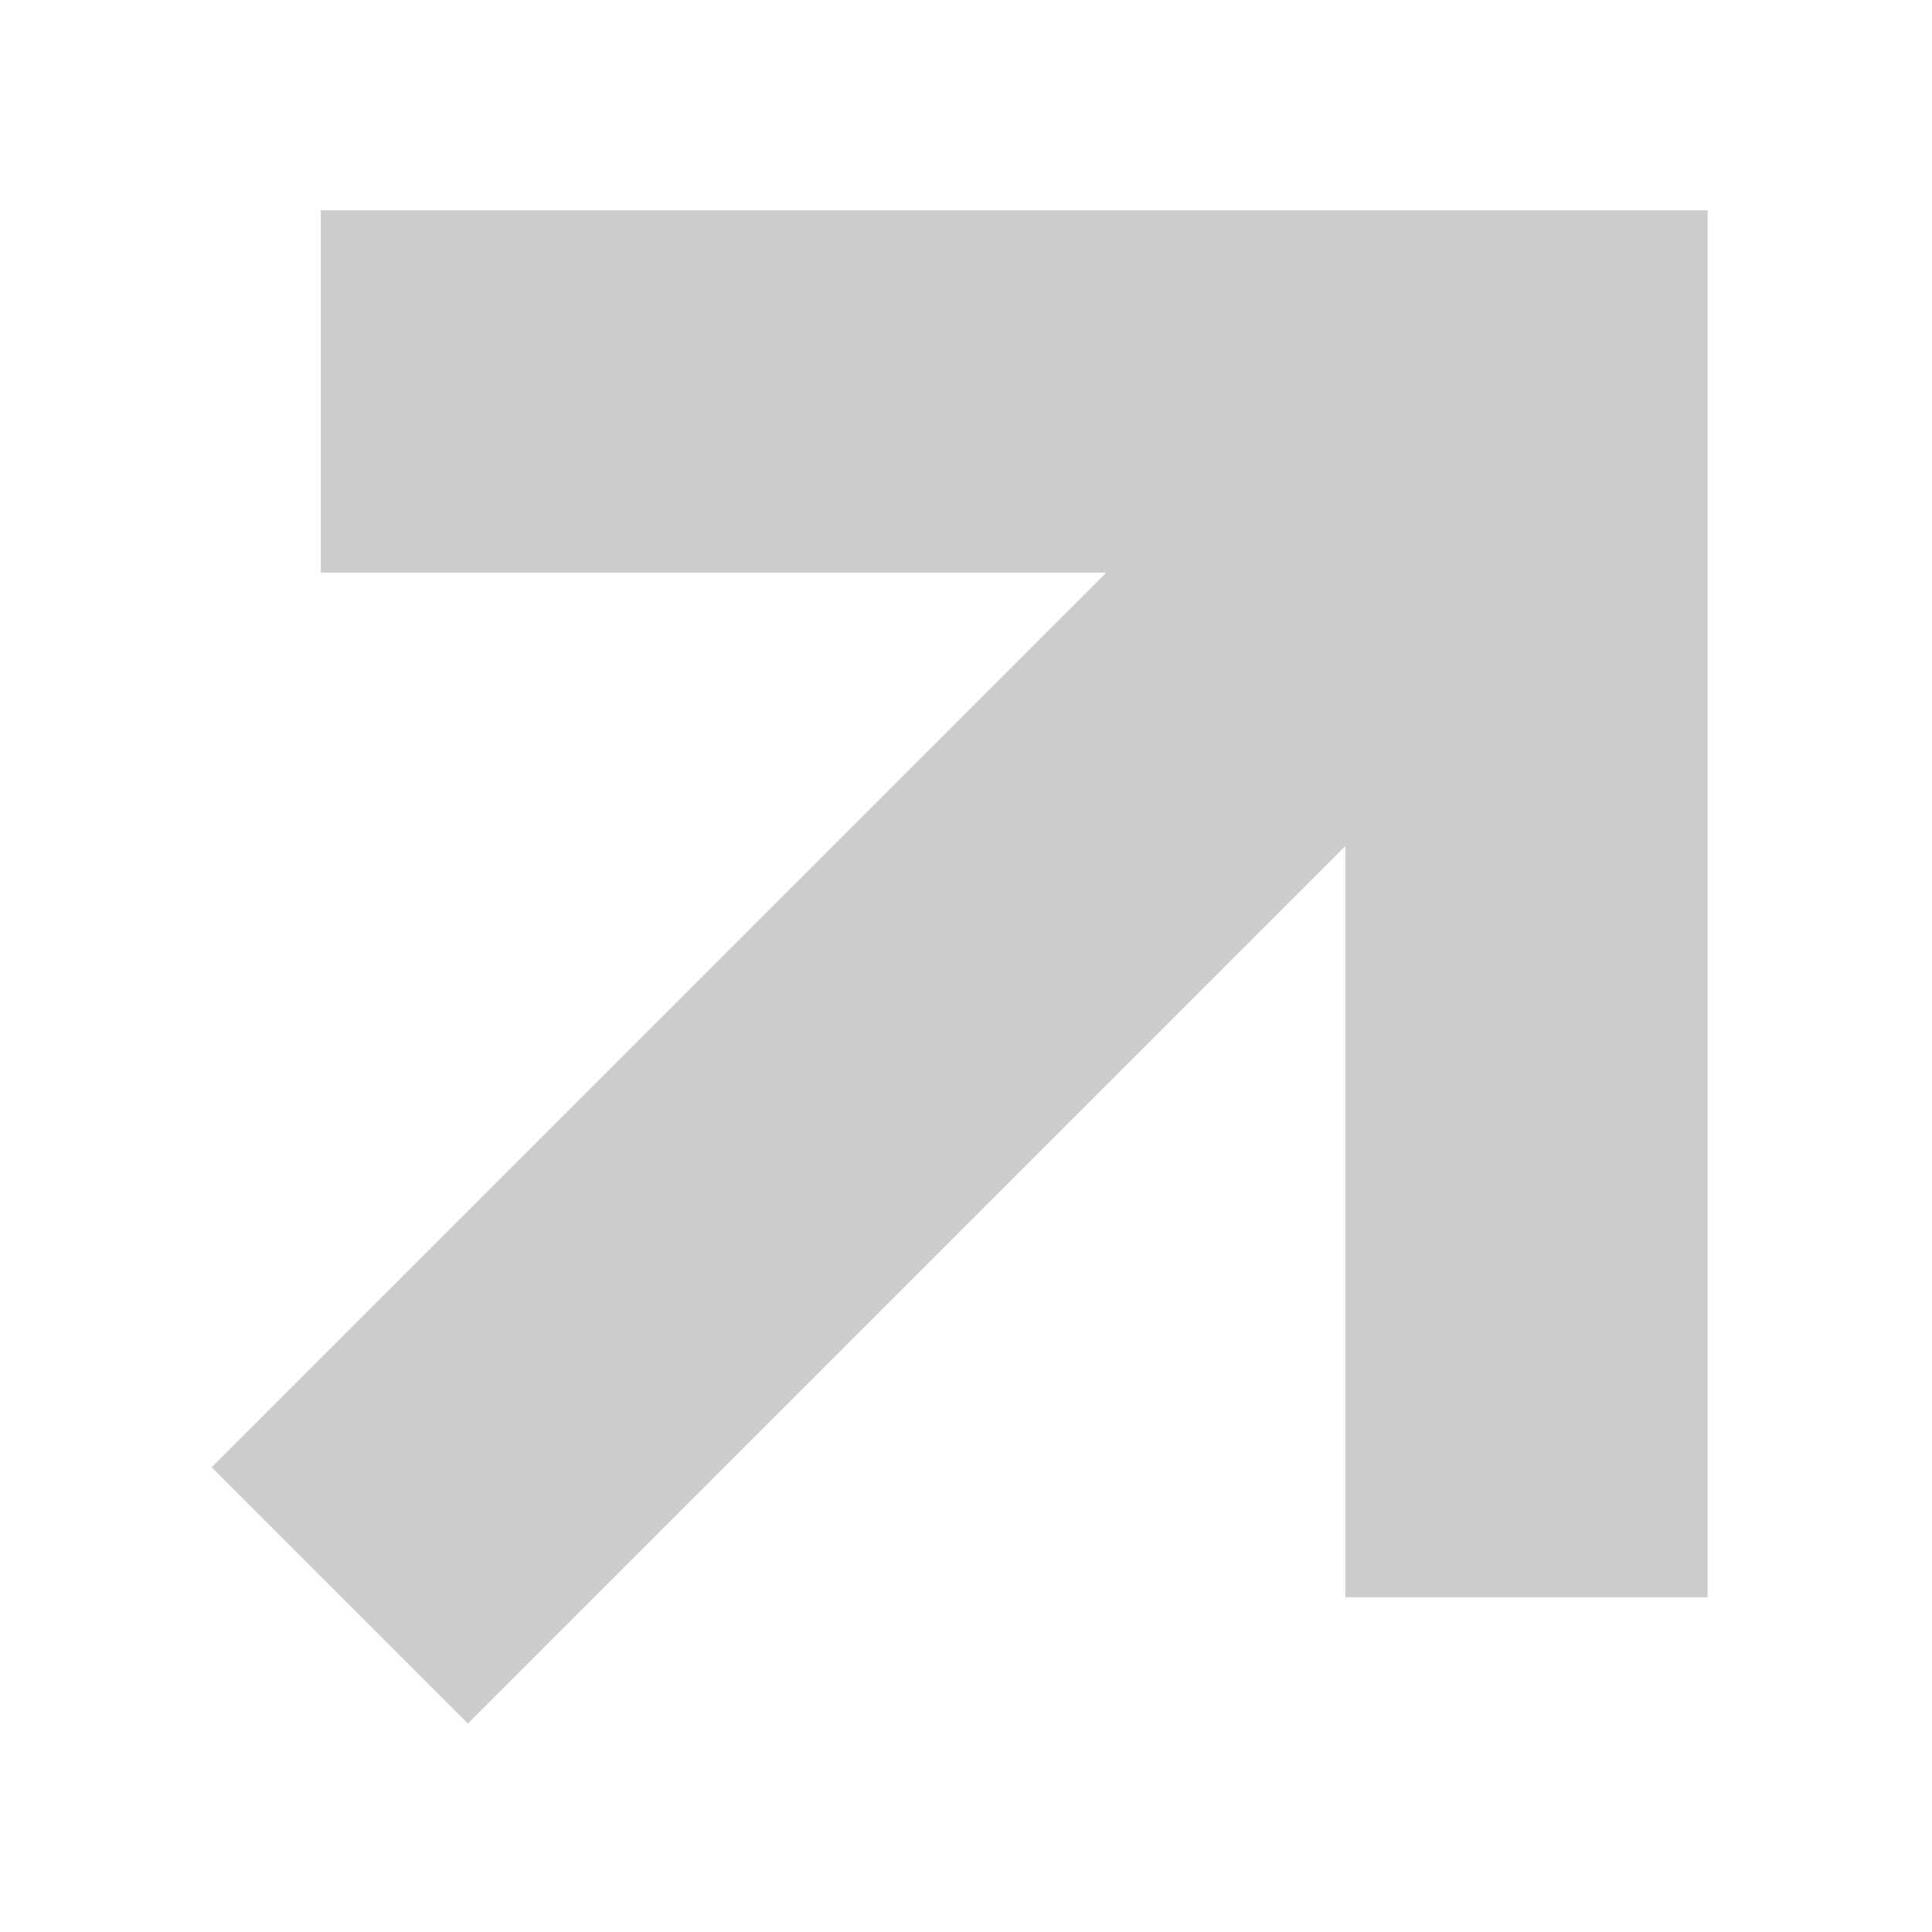 <svg width="8" height="8" viewBox="0 0 8 8" fill="none" xmlns="http://www.w3.org/2000/svg">
<path fill-rule="evenodd" clip-rule="evenodd" d="M7.071 0.871L1.328 0.871V2.371H4.581L0.876 6.076L1.937 7.137L5.571 3.503V6.614L7.071 6.614L7.071 0.871Z" fill="#CCCCCC"/>
</svg>
